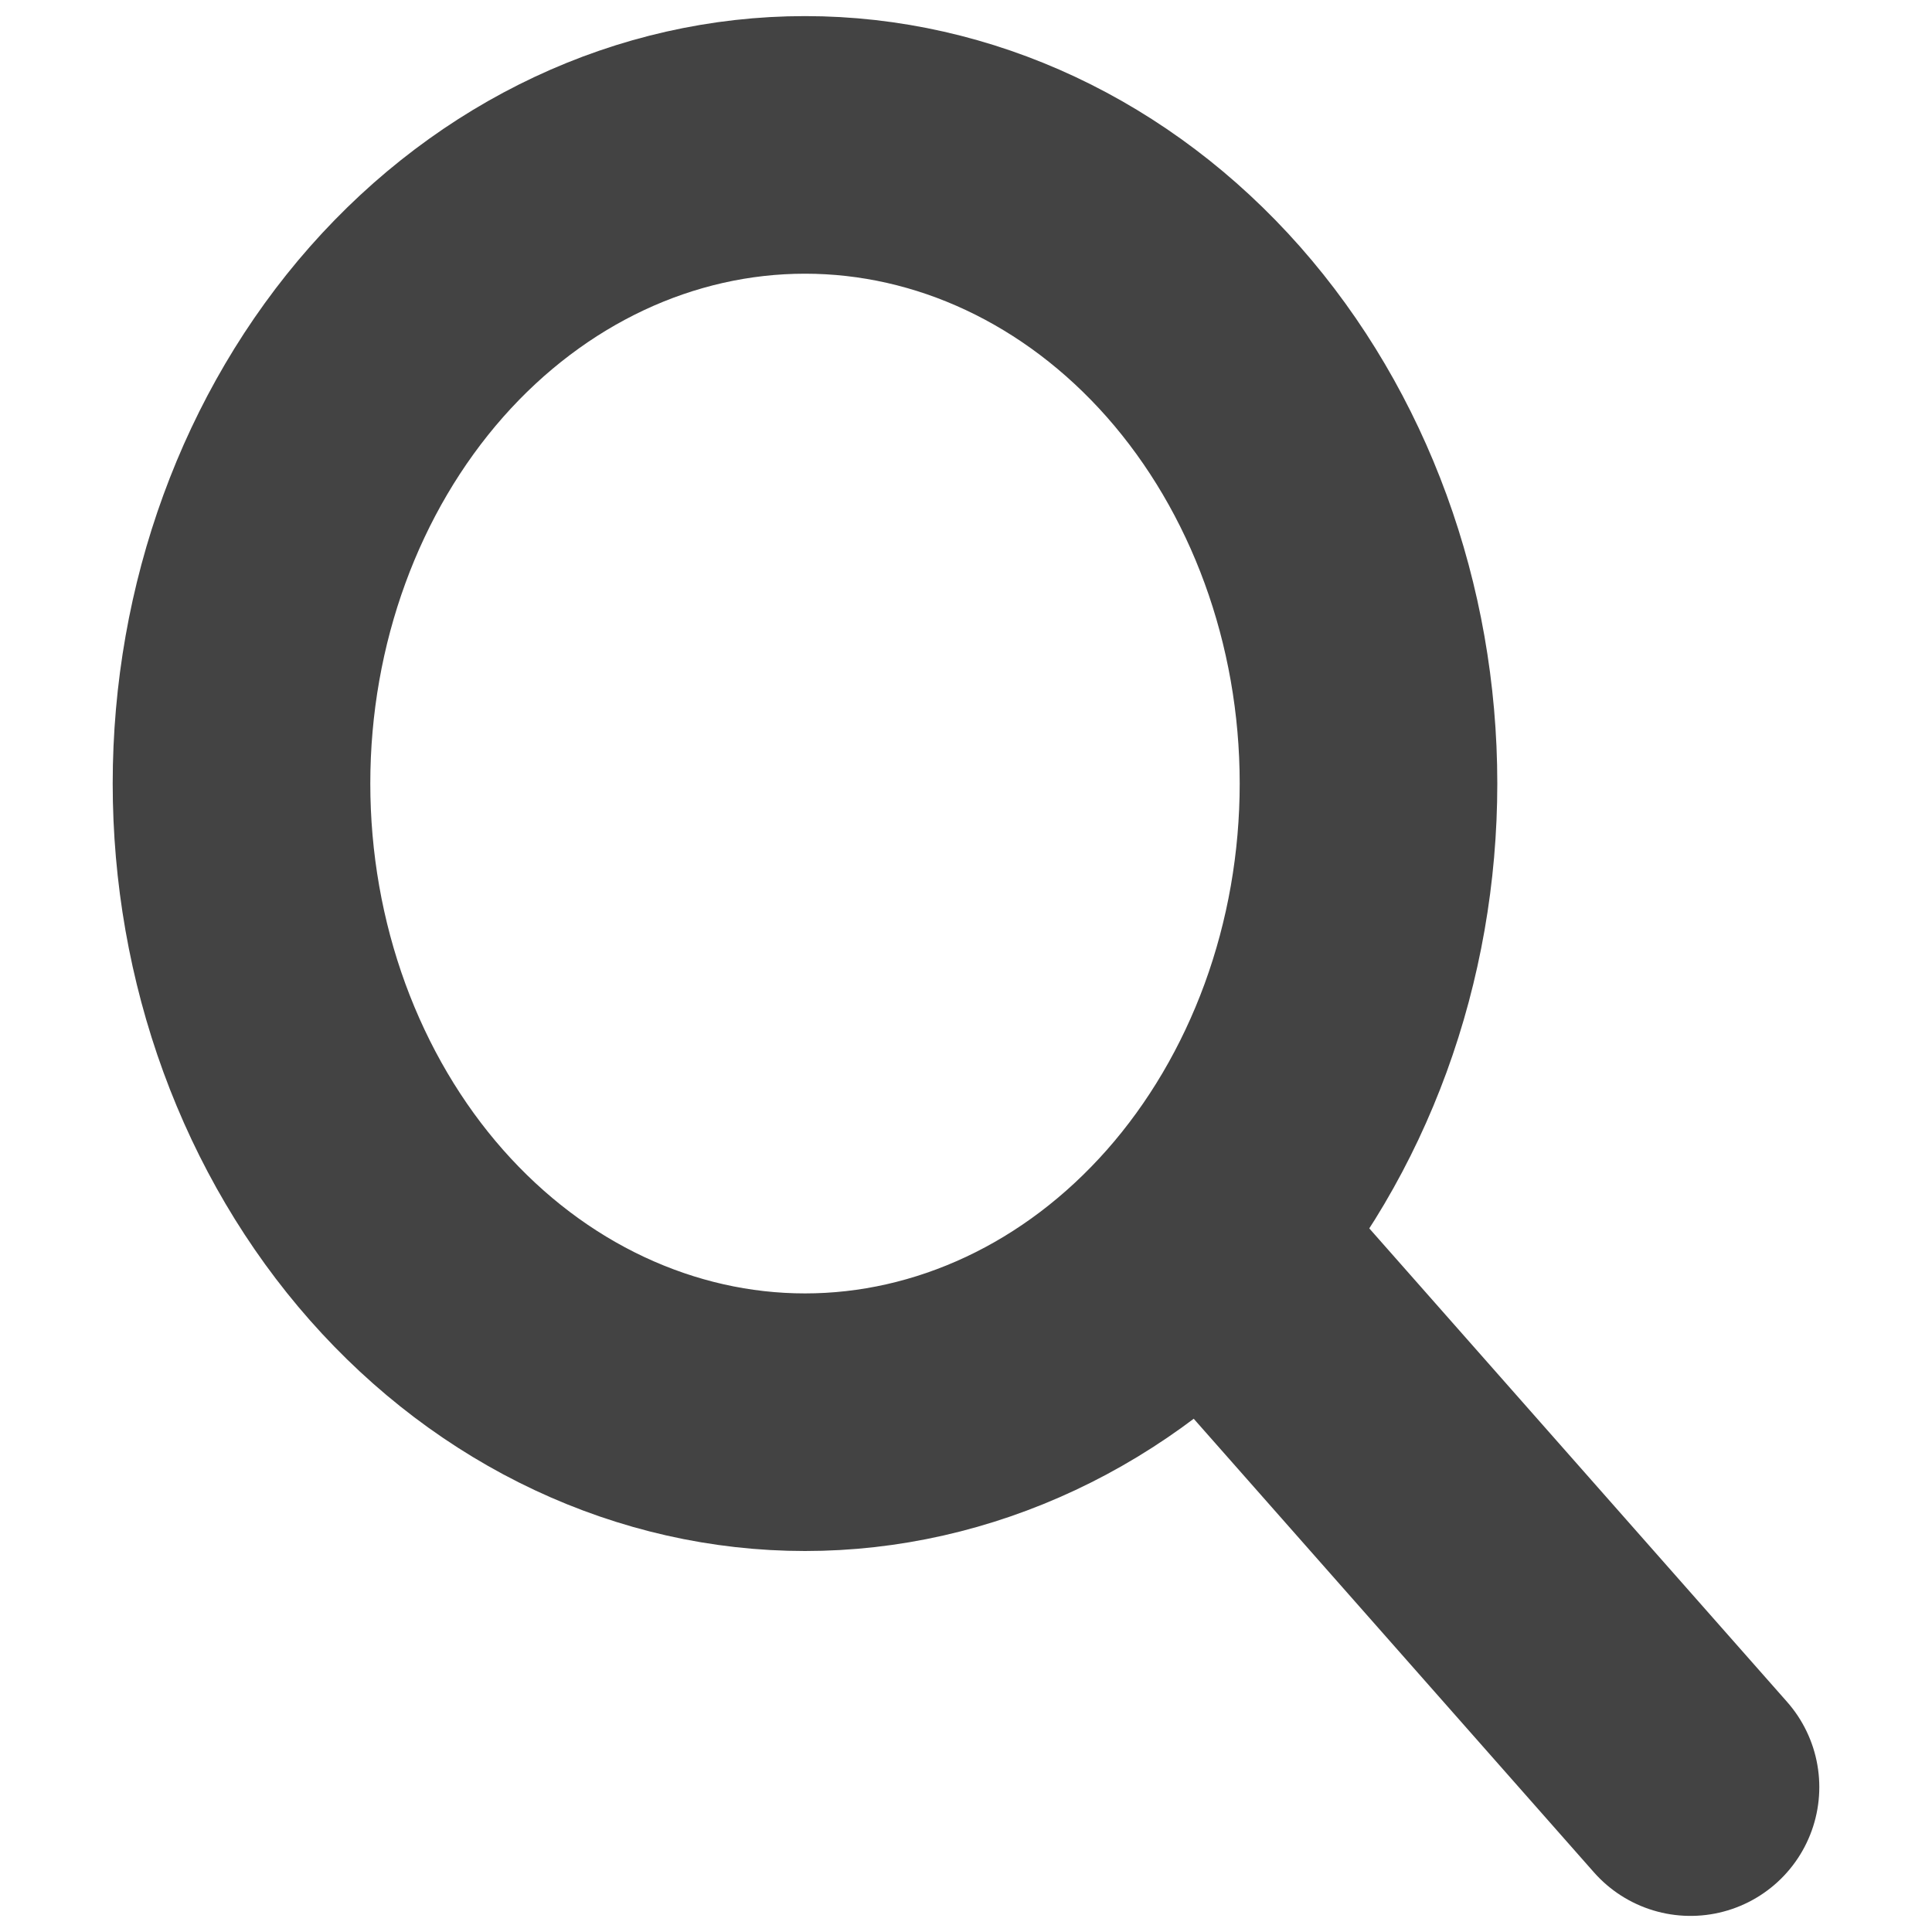 <svg width="15" height="15" viewBox="0 0 15 15" fill="none" xmlns="http://www.w3.org/2000/svg">
<path d="M13.125 13.875L9.375 9.625M10.625 6.083C10.625 6.734 10.512 7.379 10.292 7.981C10.072 8.582 9.75 9.129 9.344 9.589C8.937 10.05 8.455 10.415 7.924 10.664C7.393 10.913 6.825 11.042 6.25 11.042C5.675 11.042 5.107 10.913 4.576 10.664C4.045 10.415 3.563 10.05 3.156 9.589C2.75 9.129 2.428 8.582 2.208 7.981C1.988 7.379 1.875 6.734 1.875 6.083C1.875 4.768 2.336 3.507 3.156 2.577C3.977 1.647 5.09 1.125 6.25 1.125C7.41 1.125 8.523 1.647 9.344 2.577C10.164 3.507 10.625 4.768 10.625 6.083Z" stroke="#434343" stroke-width="2" stroke-linecap="round" stroke-linejoin="round"/>
</svg>
